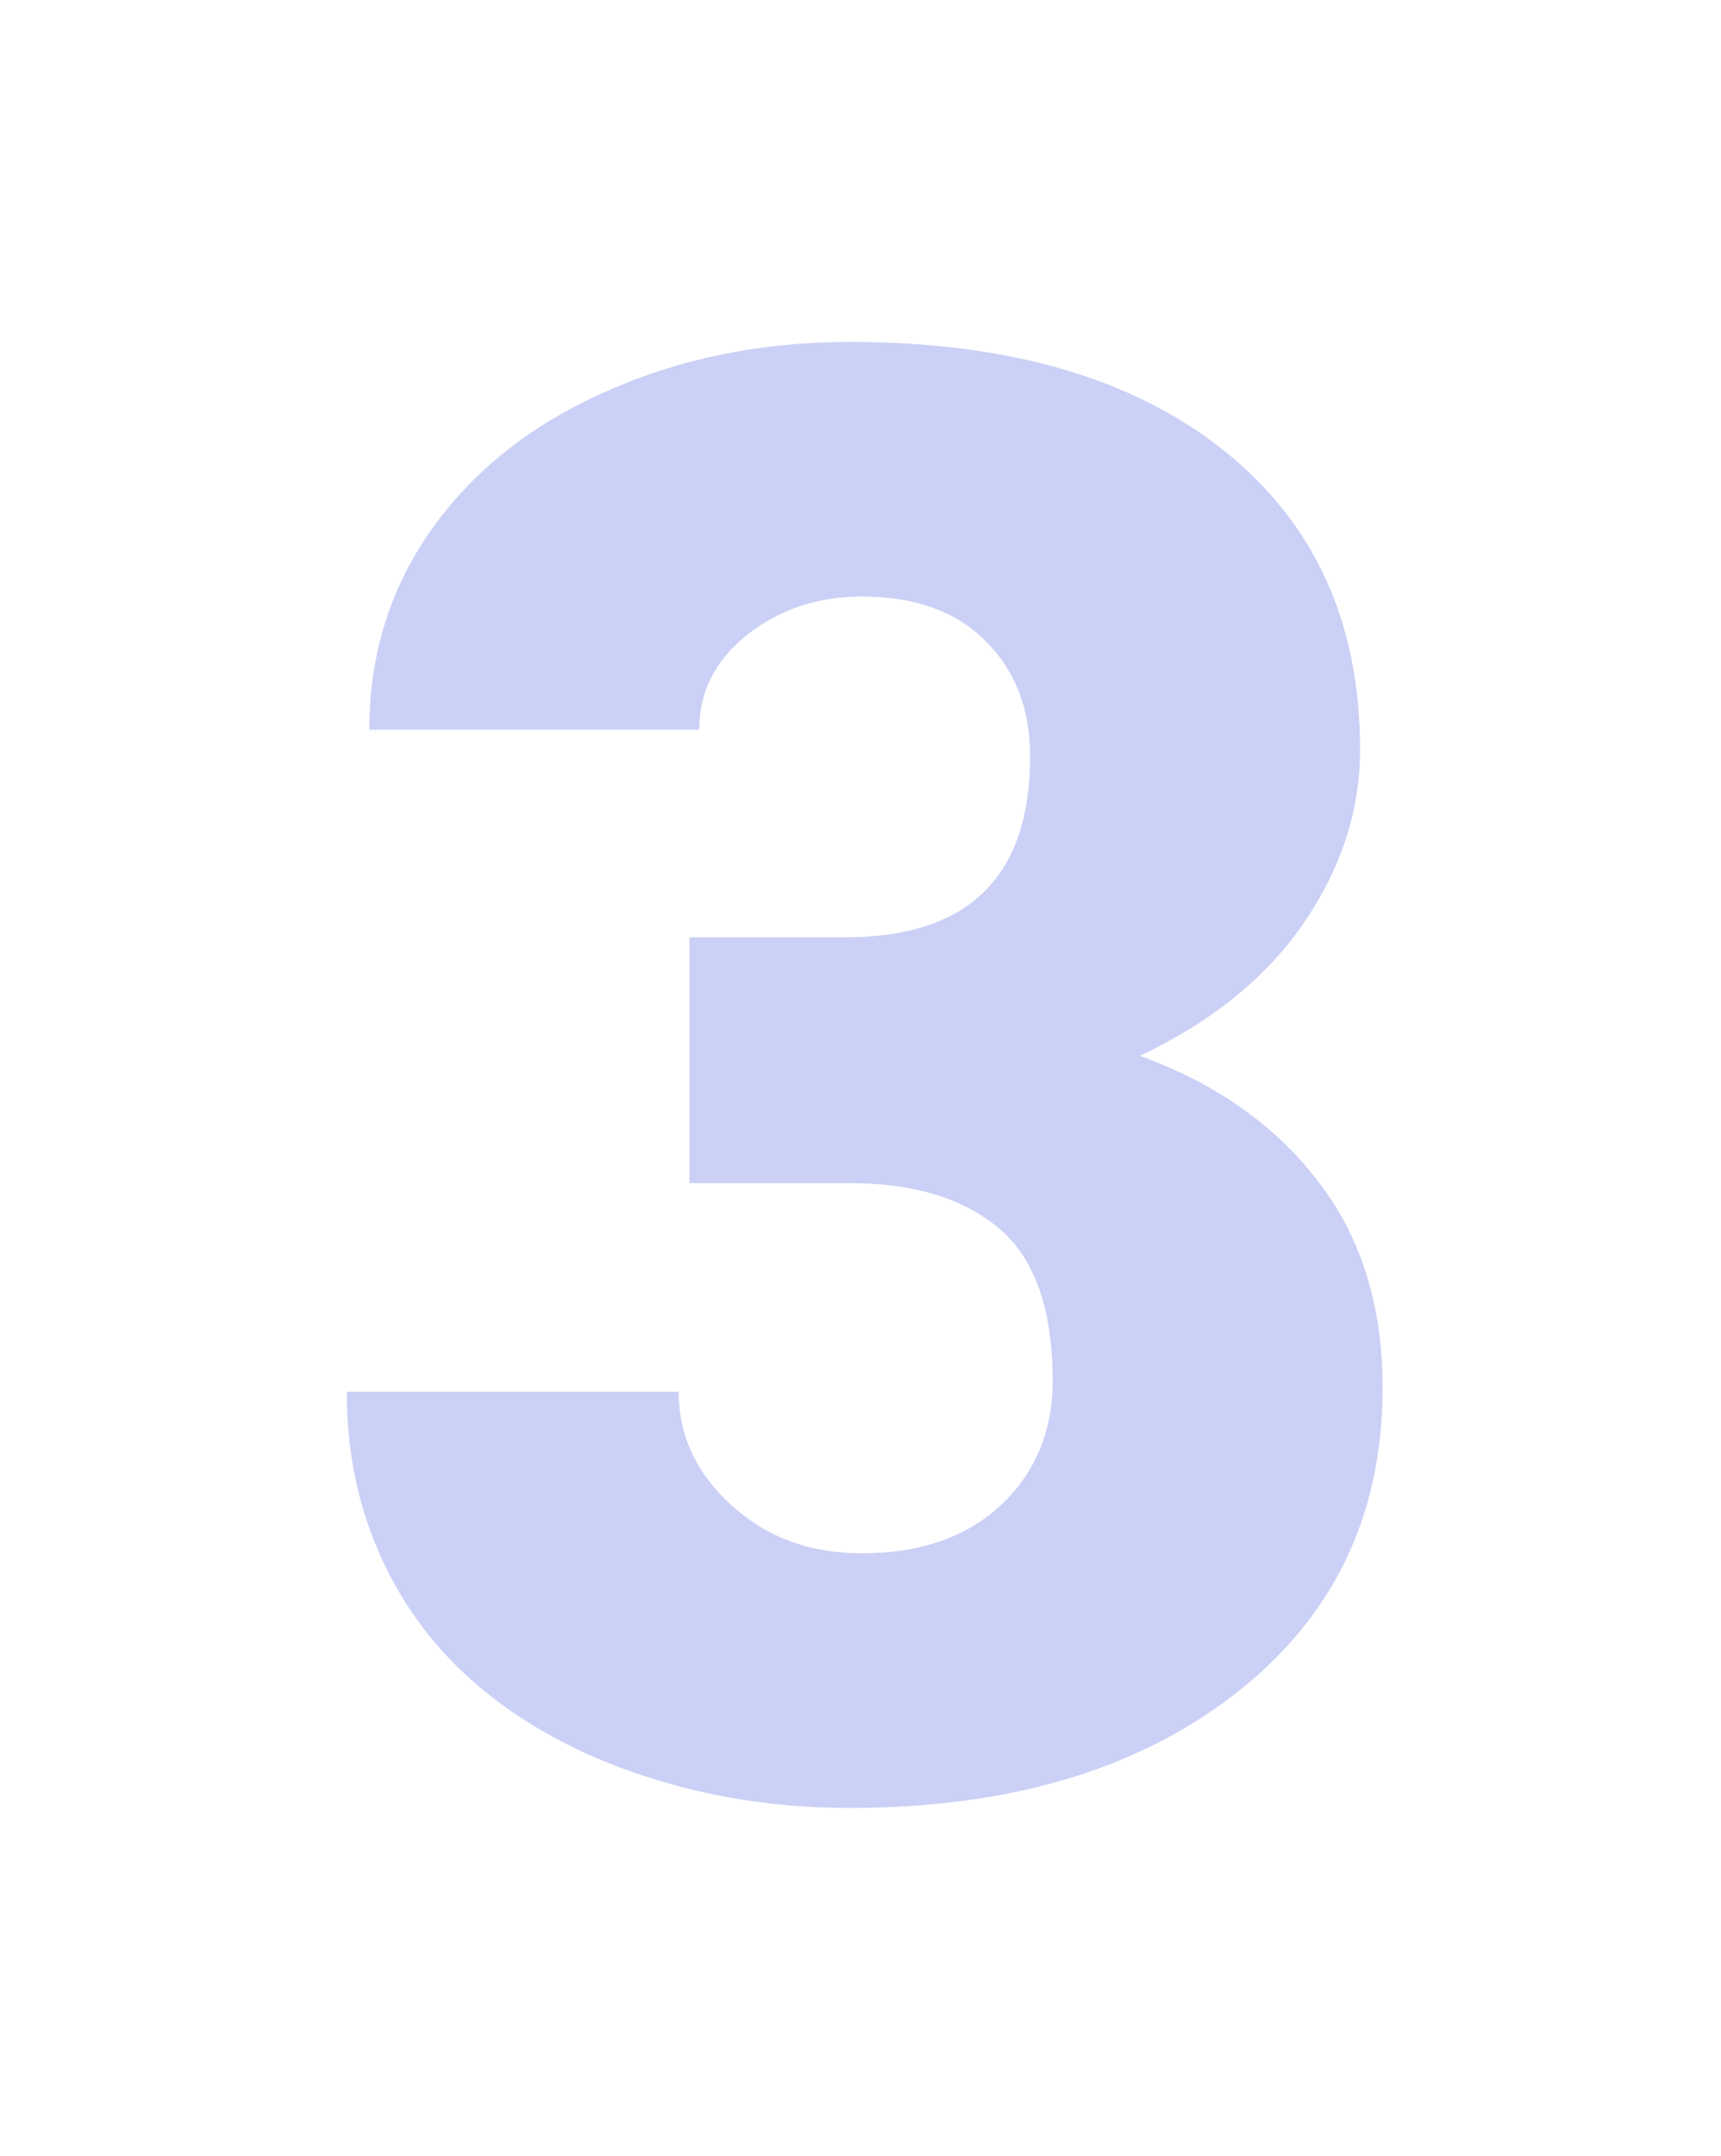 <svg width="103" height="129" viewBox="0 0 103 129" fill="none" xmlns="http://www.w3.org/2000/svg">
<g opacity="0.3" filter="url(#filter0_f)">
<path d="M41.262 56.082H50.578C57.961 56.082 61.652 52.469 61.652 45.242C61.652 42.43 60.773 40.145 59.016 38.387C57.258 36.59 54.777 35.691 51.574 35.691C48.957 35.691 46.672 36.453 44.719 37.977C42.805 39.5 41.848 41.395 41.848 43.66H22.102C22.102 39.168 23.352 35.164 25.852 31.648C28.352 28.133 31.809 25.398 36.223 23.445C40.676 21.453 45.559 20.457 50.871 20.457C60.363 20.457 67.824 22.625 73.254 26.961C78.684 31.297 81.398 37.254 81.398 44.832C81.398 48.504 80.266 51.98 78 55.262C75.773 58.504 72.512 61.141 68.215 63.172C72.746 64.812 76.301 67.312 78.879 70.672C81.457 73.992 82.746 78.113 82.746 83.035C82.746 90.652 79.816 96.746 73.957 101.316C68.098 105.887 60.402 108.172 50.871 108.172C45.285 108.172 40.09 107.117 35.285 105.008C30.52 102.859 26.906 99.91 24.445 96.16C21.984 92.371 20.754 88.074 20.754 83.269H40.617C40.617 85.887 41.672 88.152 43.781 90.066C45.891 91.981 48.488 92.938 51.574 92.938C55.051 92.938 57.824 91.981 59.895 90.066C61.965 88.113 63 85.633 63 82.625C63 78.328 61.926 75.281 59.777 73.484C57.629 71.688 54.66 70.789 50.871 70.789H41.262V56.082Z" fill="#5160E0"/>
</g>
<defs>
<filter id="filter0_f" x="0.754" y="0.457" width="101.992" height="127.715" filterUnits="userSpaceOnUse" color-interpolation-filters="sRGB">
<feFlood flood-opacity="0" result="BackgroundImageFix"/>
<feBlend mode="normal" in="SourceGraphic" in2="BackgroundImageFix" result="shape"/>
<feGaussianBlur stdDeviation="10" result="effect1_foregroundBlur"/>
</filter>
</defs>
</svg>
